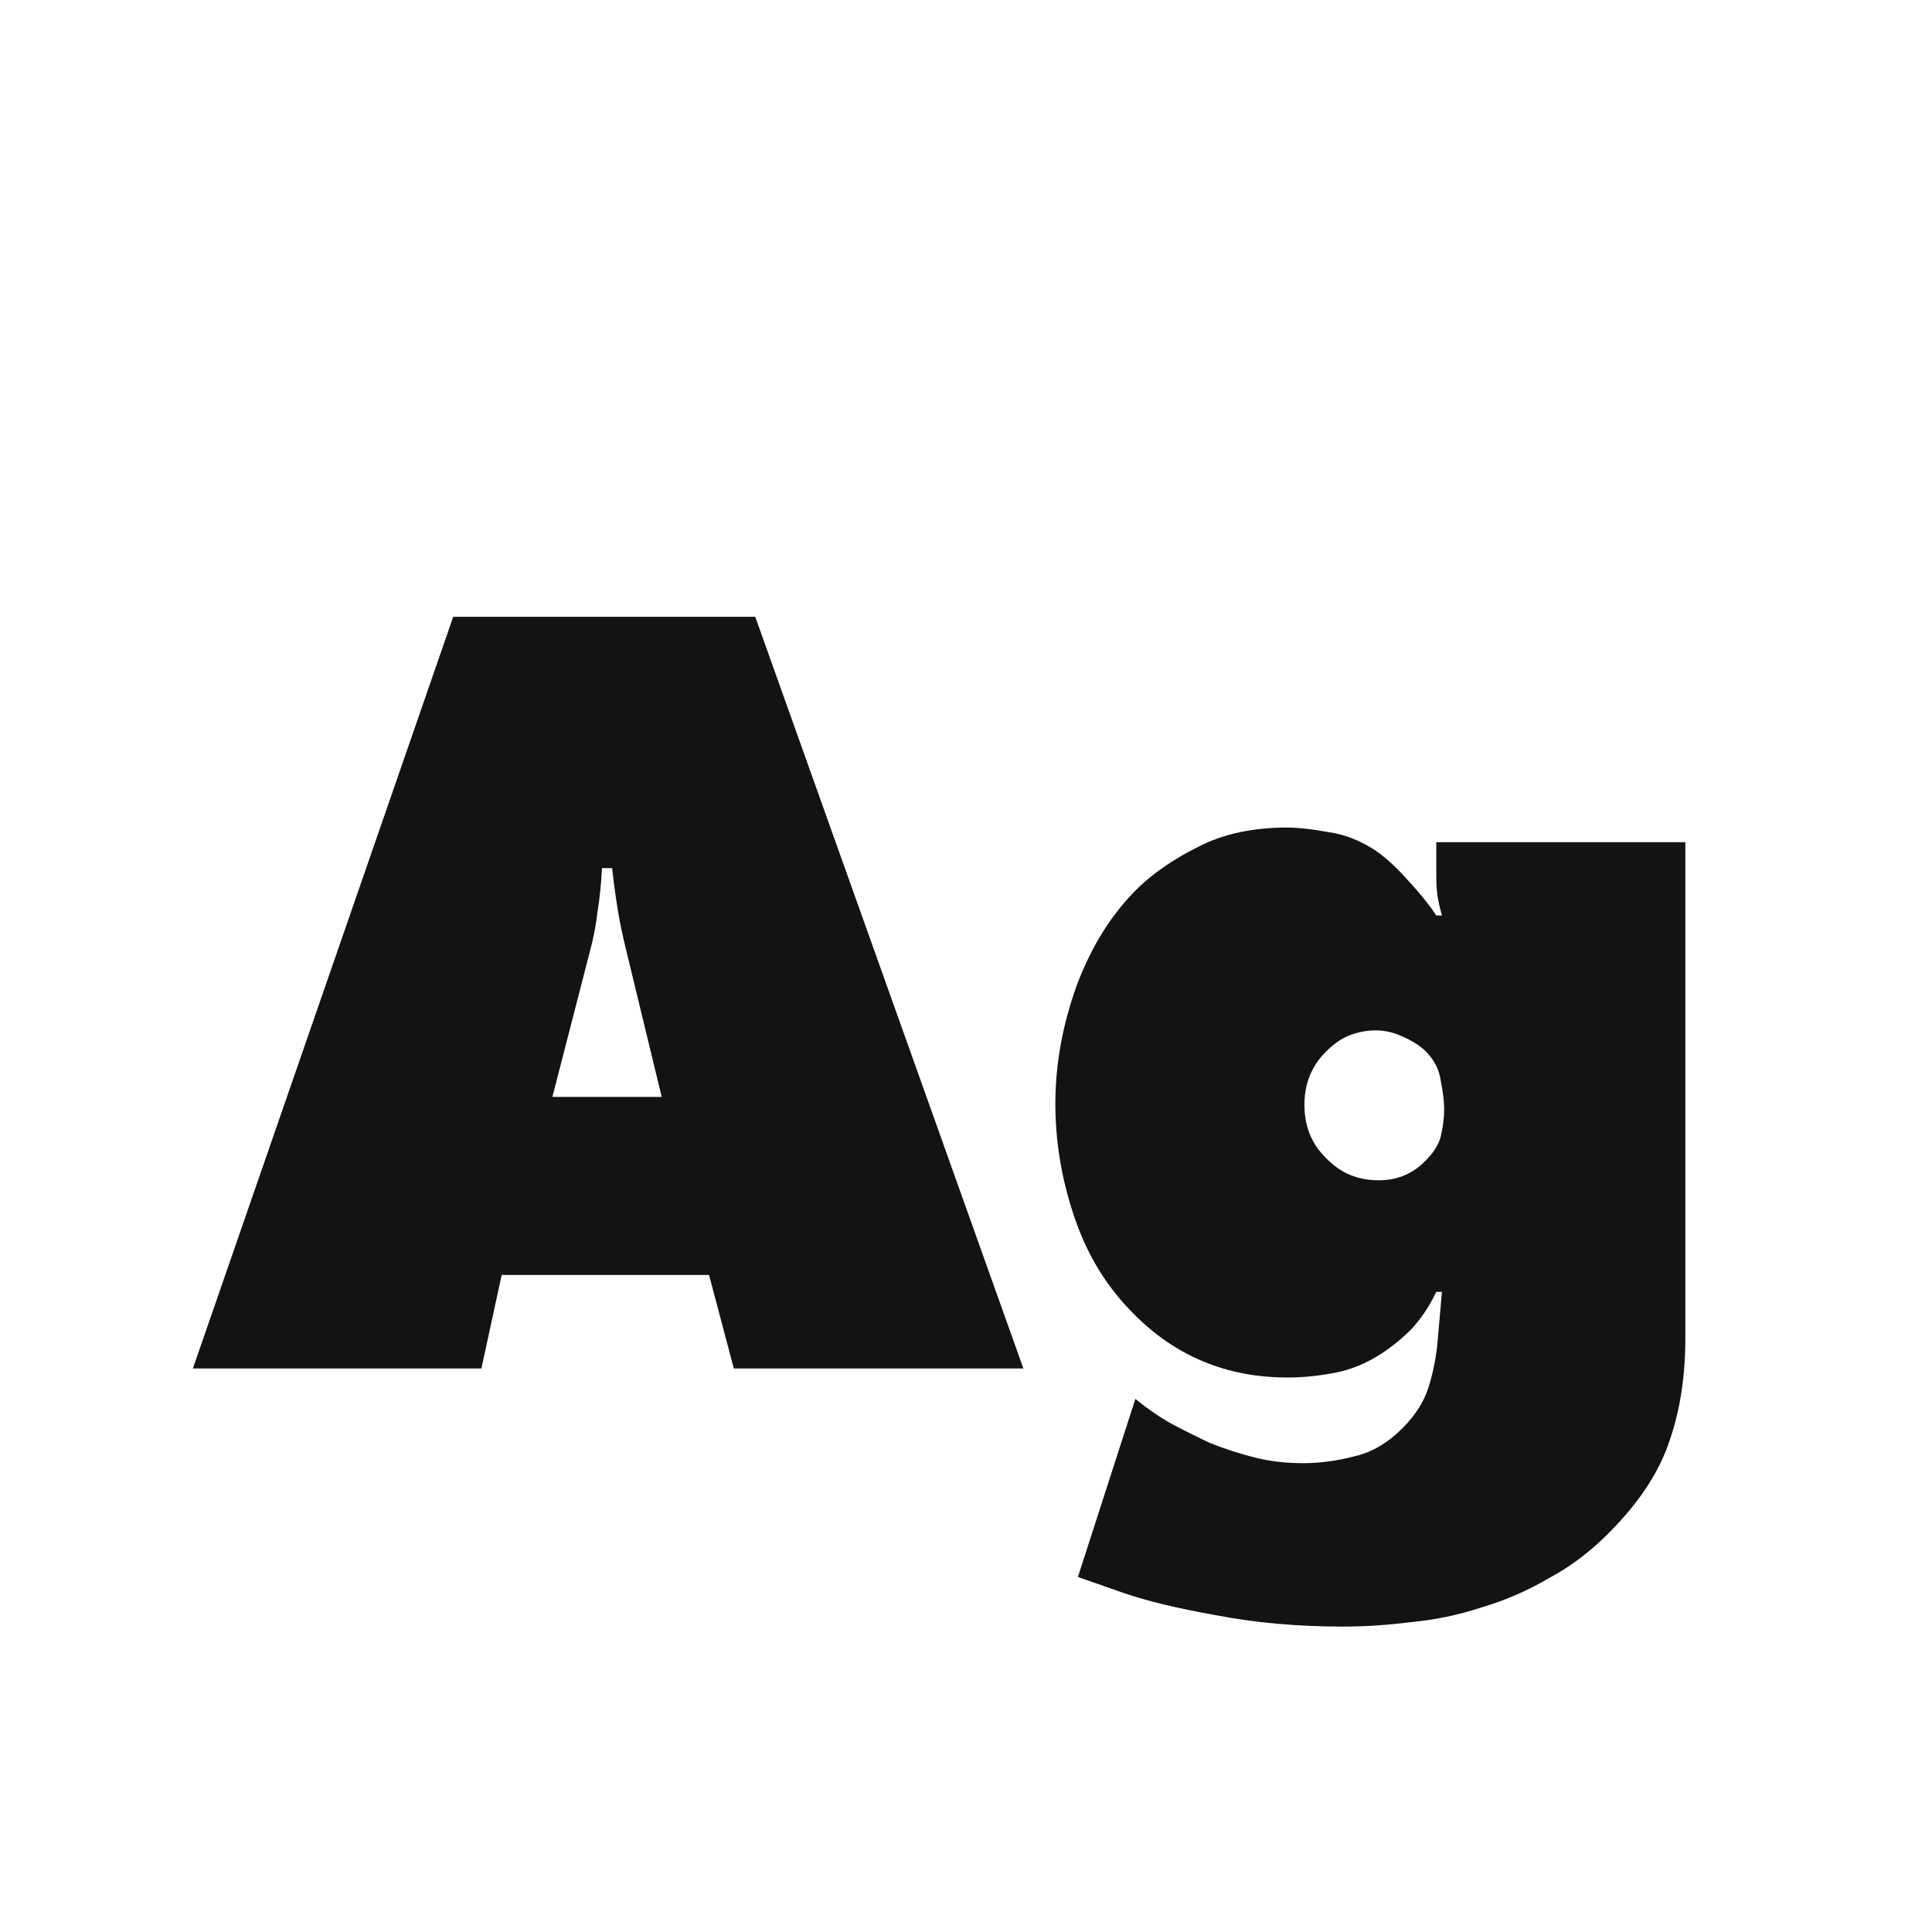 <svg width="24" height="24" viewBox="0 0 24 24" fill="none" xmlns="http://www.w3.org/2000/svg">
<path d="M6.232 15.838L5.98 17H2.396L5.63 7.662H9.382L12.713 17H9.116L8.808 15.838H6.232ZM7.786 11.834C7.739 11.647 7.702 11.47 7.674 11.302C7.646 11.125 7.622 10.952 7.604 10.784H7.478C7.468 10.98 7.45 11.162 7.422 11.33C7.403 11.498 7.37 11.666 7.324 11.834L6.862 13.626H8.22L7.786 11.834ZM20.936 16.622C20.936 17.098 20.87 17.523 20.74 17.896C20.618 18.269 20.38 18.638 20.026 19.002C19.783 19.254 19.522 19.455 19.242 19.604C18.971 19.763 18.691 19.884 18.402 19.968C18.122 20.061 17.832 20.122 17.534 20.15C17.244 20.187 16.96 20.206 16.68 20.206C16.12 20.206 15.597 20.159 15.112 20.066C14.636 19.982 14.248 19.889 13.95 19.786L13.39 19.59L14.104 17.378C14.253 17.499 14.402 17.602 14.552 17.686C14.71 17.77 14.869 17.849 15.028 17.924C15.214 17.999 15.401 18.059 15.588 18.106C15.774 18.153 15.975 18.176 16.19 18.176C16.395 18.176 16.605 18.148 16.82 18.092C17.034 18.045 17.235 17.929 17.422 17.742C17.58 17.583 17.688 17.415 17.744 17.238C17.8 17.061 17.837 16.879 17.856 16.692L17.912 16.048H17.842C17.758 16.225 17.655 16.379 17.534 16.51C17.412 16.631 17.286 16.734 17.156 16.818C16.969 16.939 16.773 17.019 16.568 17.056C16.372 17.093 16.18 17.112 15.994 17.112C15.238 17.112 14.598 16.846 14.076 16.314C13.749 15.987 13.506 15.591 13.348 15.124C13.189 14.657 13.11 14.186 13.11 13.71C13.11 13.225 13.198 12.735 13.376 12.24C13.562 11.745 13.819 11.339 14.146 11.022C14.342 10.835 14.589 10.667 14.888 10.518C15.196 10.359 15.564 10.28 15.994 10.28C16.124 10.28 16.292 10.299 16.498 10.336C16.703 10.364 16.904 10.443 17.1 10.574C17.23 10.667 17.361 10.789 17.492 10.938C17.632 11.087 17.748 11.232 17.842 11.372H17.912C17.884 11.269 17.865 11.185 17.856 11.12C17.846 11.045 17.842 10.961 17.842 10.868V10.462H20.936V16.622ZM16.204 13.724C16.204 13.976 16.283 14.186 16.442 14.354C16.544 14.466 16.652 14.545 16.764 14.592C16.876 14.639 16.997 14.662 17.128 14.662C17.342 14.662 17.524 14.592 17.674 14.452C17.795 14.34 17.87 14.228 17.898 14.116C17.926 13.995 17.94 13.883 17.94 13.78C17.94 13.687 17.926 13.57 17.898 13.43C17.879 13.281 17.809 13.15 17.688 13.038C17.613 12.973 17.52 12.917 17.408 12.87C17.305 12.823 17.198 12.8 17.086 12.8C16.983 12.8 16.88 12.819 16.778 12.856C16.675 12.893 16.572 12.963 16.47 13.066C16.292 13.243 16.204 13.463 16.204 13.724Z" fill="#131313"/>
</svg>
